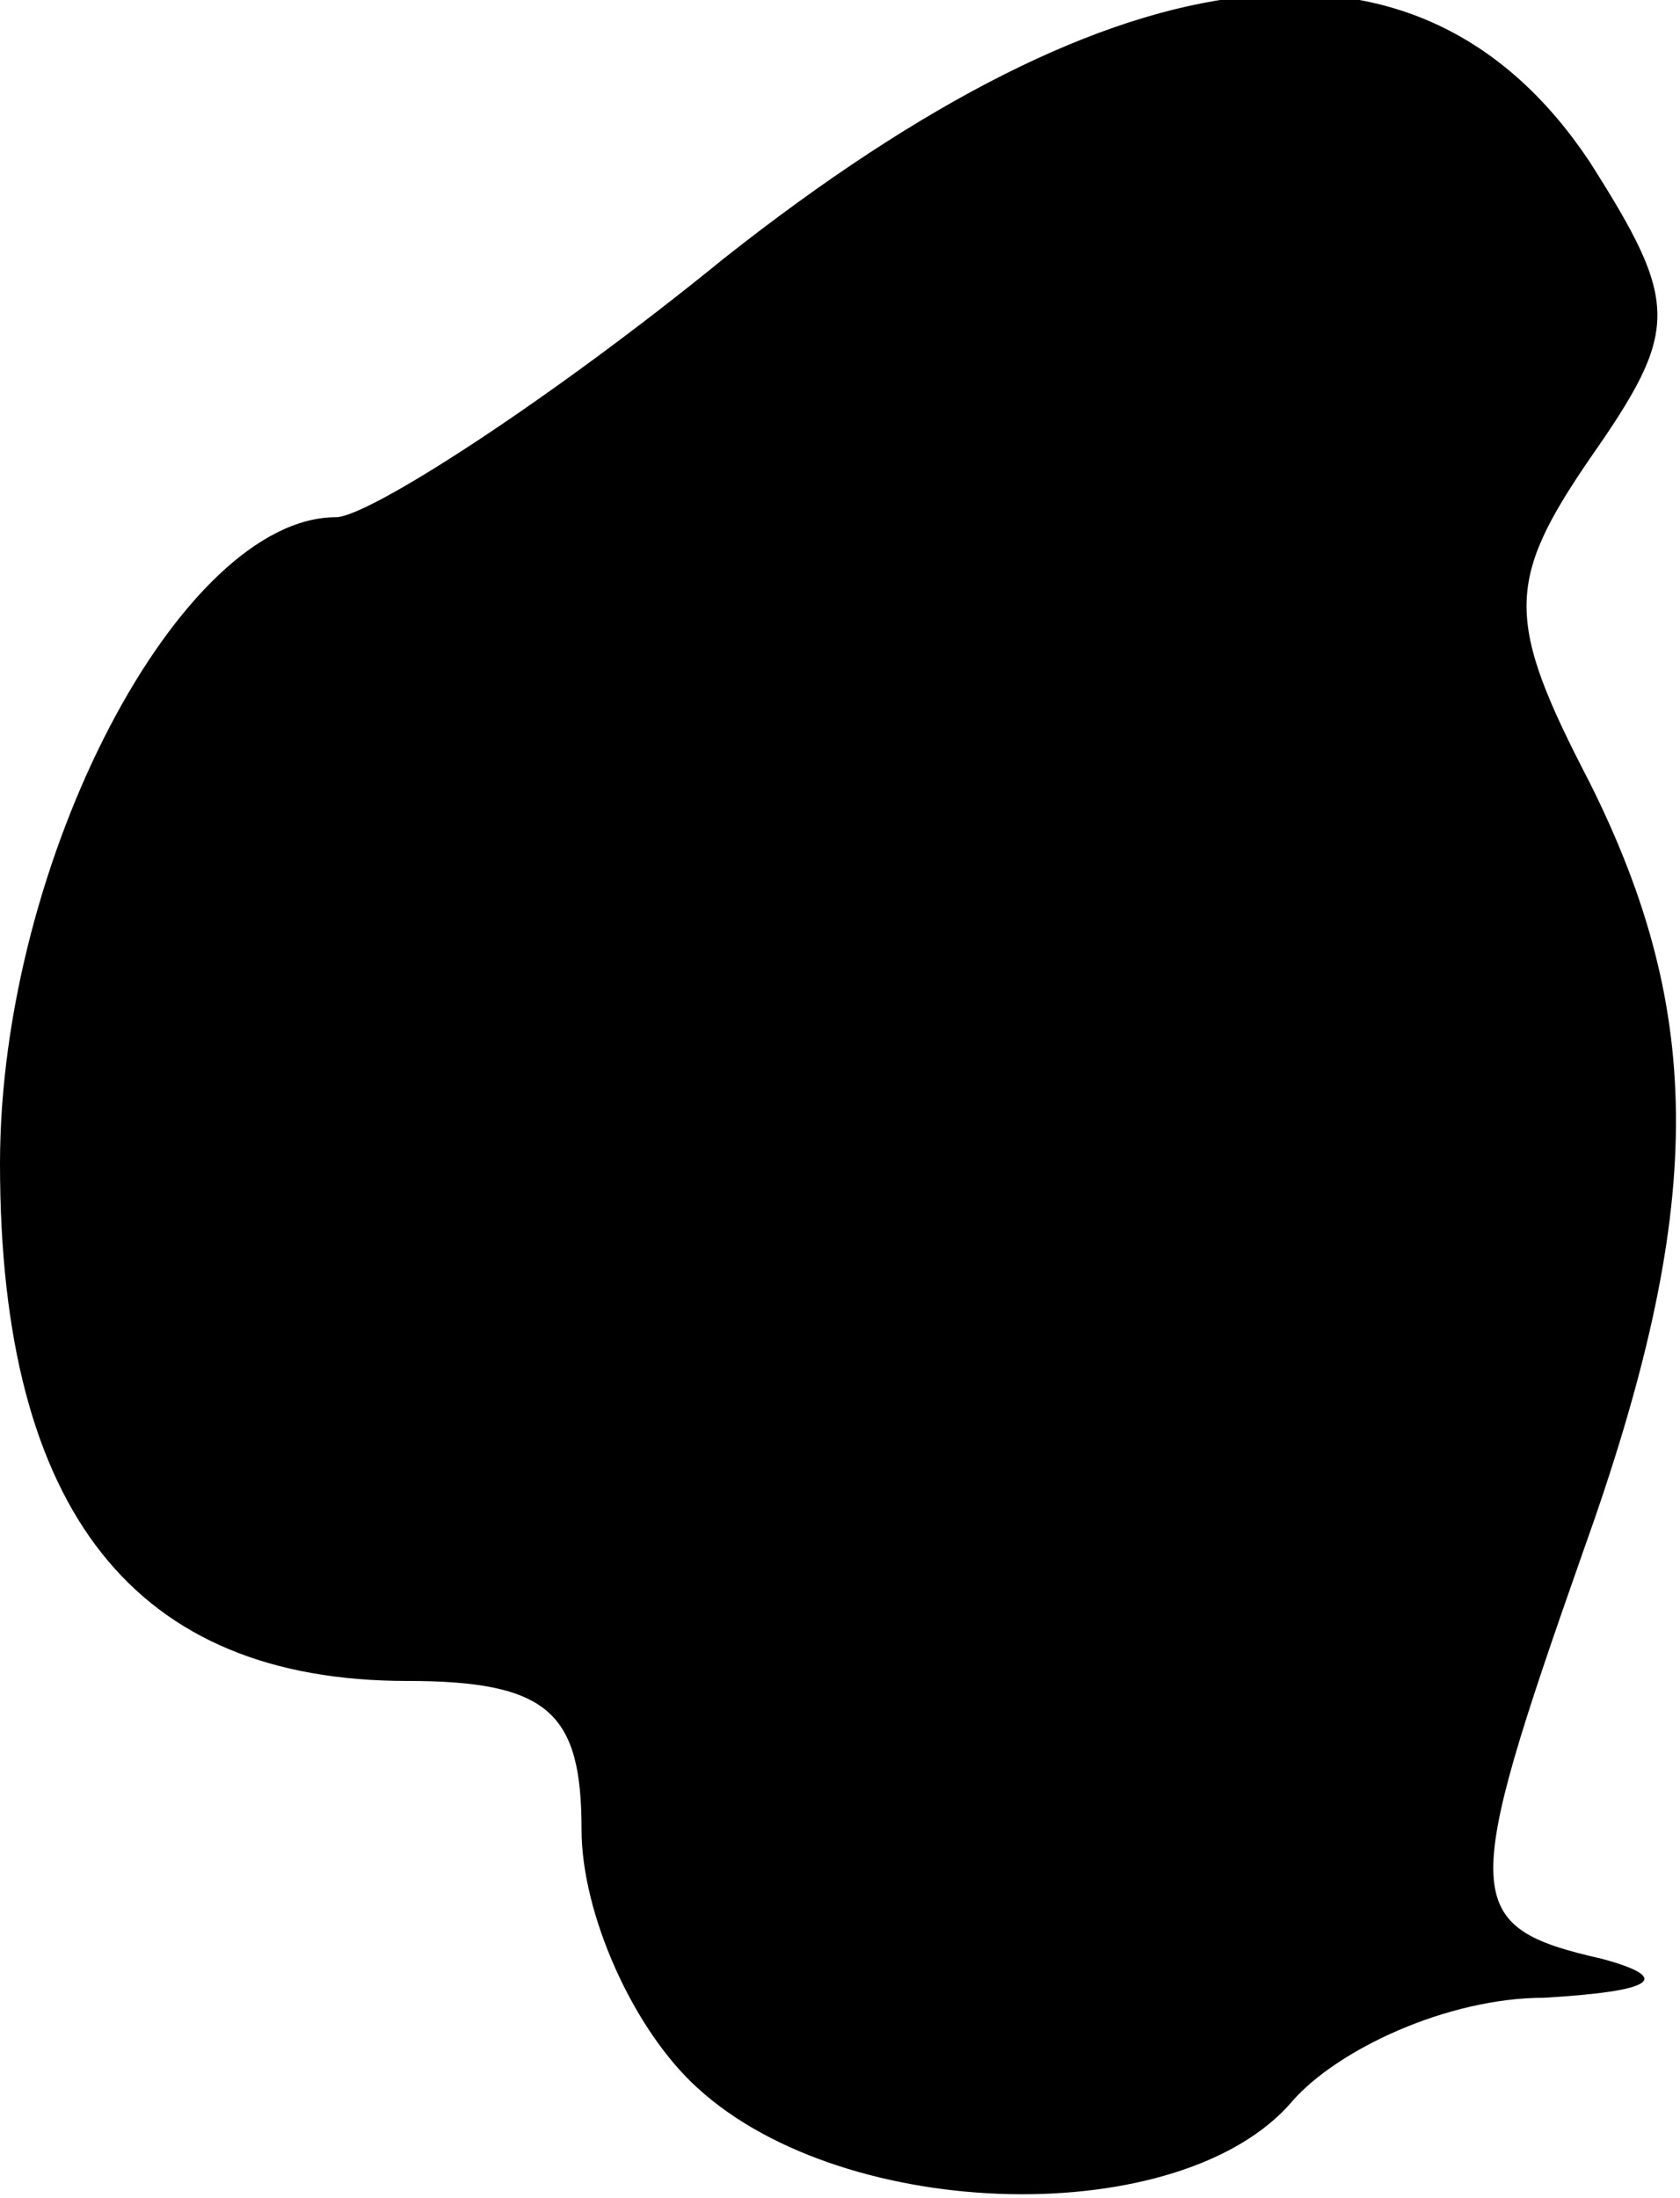 <?xml version="1.0" standalone="no"?>
<!DOCTYPE svg PUBLIC "-//W3C//DTD SVG 20010904//EN"
 "http://www.w3.org/TR/2001/REC-SVG-20010904/DTD/svg10.dtd">
<svg version="1.0" xmlns="http://www.w3.org/2000/svg"
 width="26pt" height="34pt" viewBox="0 0 26 34"
 preserveAspectRatio="xMidYMid meet">
<g transform="translate(0,34) scale(0.1,-0.1)"
fill="#000000" stroke="none">
<path fill="#000000" stroke="none" d="M112 300 c-27 -22 -55 -40 -60 -40 -24
0 -52 -53 -52 -100 0 -54 21 -80 63 -80 22 0 27 -5 27 -23 0 -13 8 -31 18 -40
23 -21 75 -22 92 -2 7 8 24 16 39 16 17 1 20 3 9 6 -22 5 -22 9 -3 63 19 53
19 83 1 119 -13 25 -13 31 0 50 14 20 14 24 0 46 -26 39 -72 34 -134 -15z"/>
</g>
</svg>
